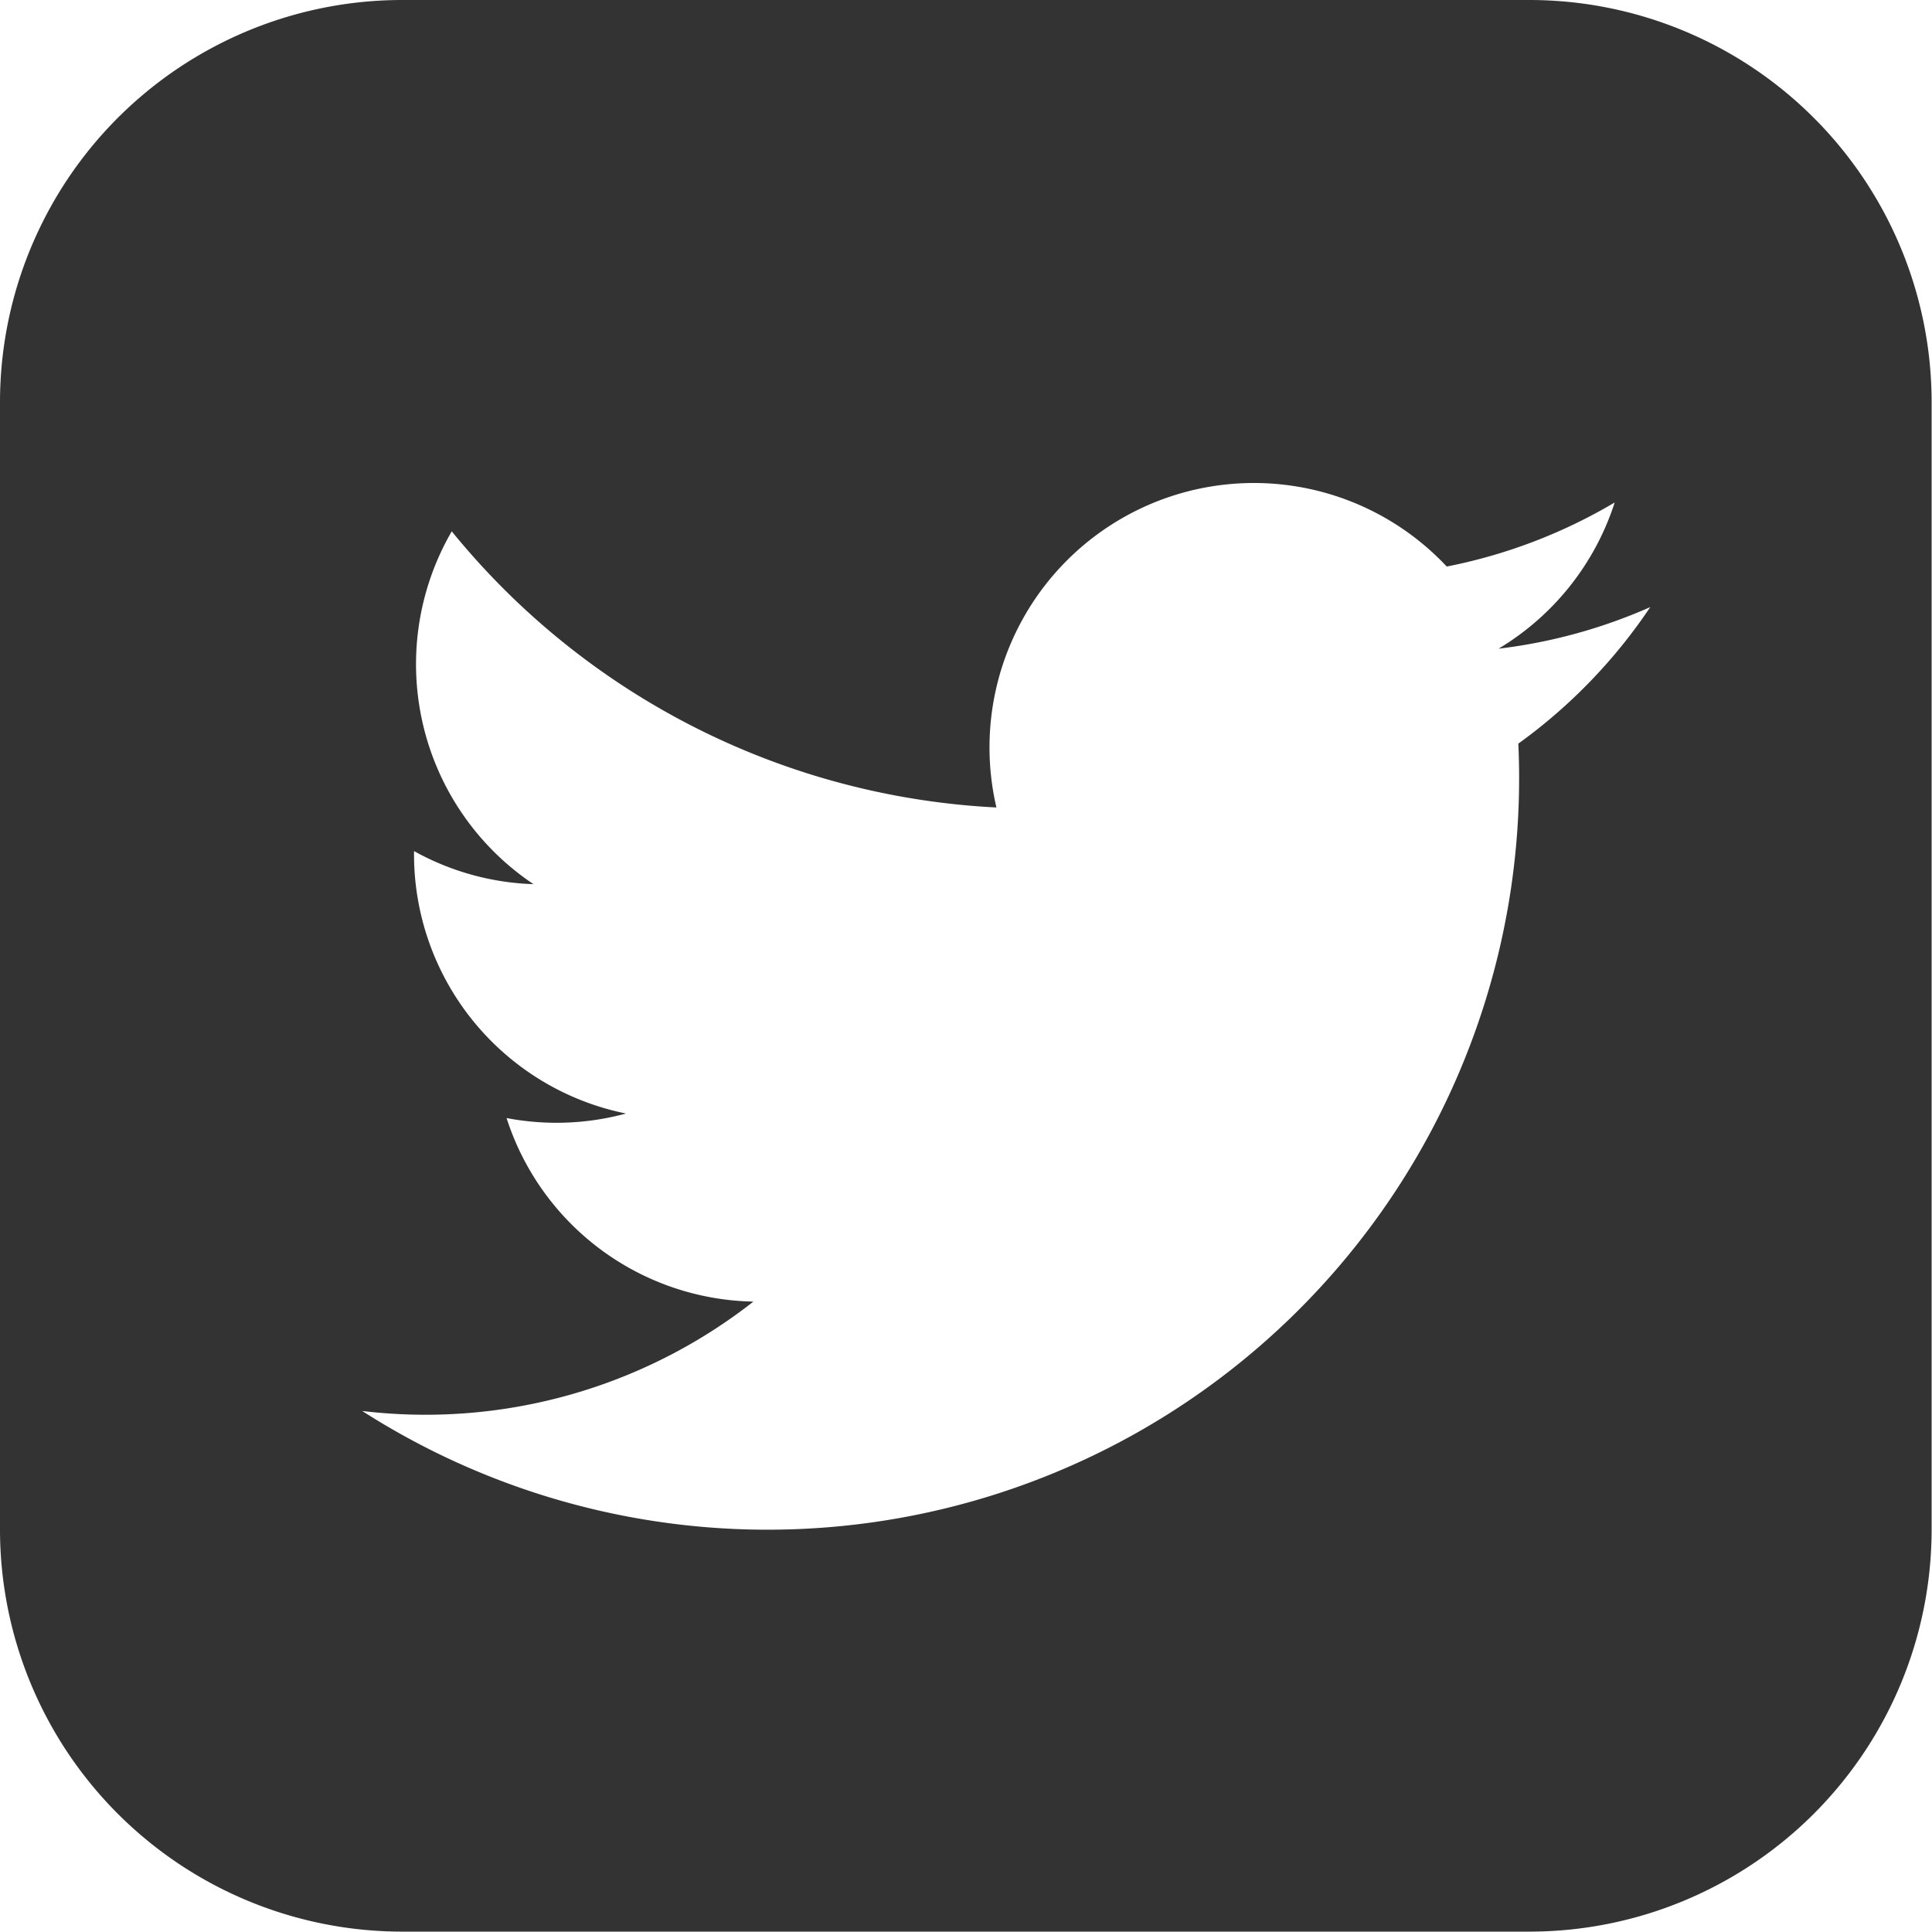 <svg xmlns="http://www.w3.org/2000/svg" width="30.736" height="30.736" viewBox="0 0 30.736 30.736">
  <path id="twitter" d="M24.333,0H6.4A6.4,6.4,0,0,0,0,6.4v17.93a6.4,6.4,0,0,0,6.4,6.4h17.93a6.4,6.4,0,0,0,6.4-6.4V6.4A6.4,6.4,0,0,0,24.333,0Zm-.178,11.83A11.956,11.956,0,0,1,5.762,22.447a8.458,8.458,0,0,0,6.224-1.74,4.207,4.207,0,0,1-3.927-2.92,4.227,4.227,0,0,0,1.9-.072,4.208,4.208,0,0,1-3.372-4.175,4.183,4.183,0,0,0,1.9.526,4.212,4.212,0,0,1-1.3-5.613,11.936,11.936,0,0,0,8.665,4.393,4.206,4.206,0,0,1,7.164-3.833,8.431,8.431,0,0,0,2.672-1.019,4.221,4.221,0,0,1-1.848,2.326,8.425,8.425,0,0,0,2.414-.662,8.529,8.529,0,0,1-2.1,2.173Z" fill="#333"/>
</svg>
